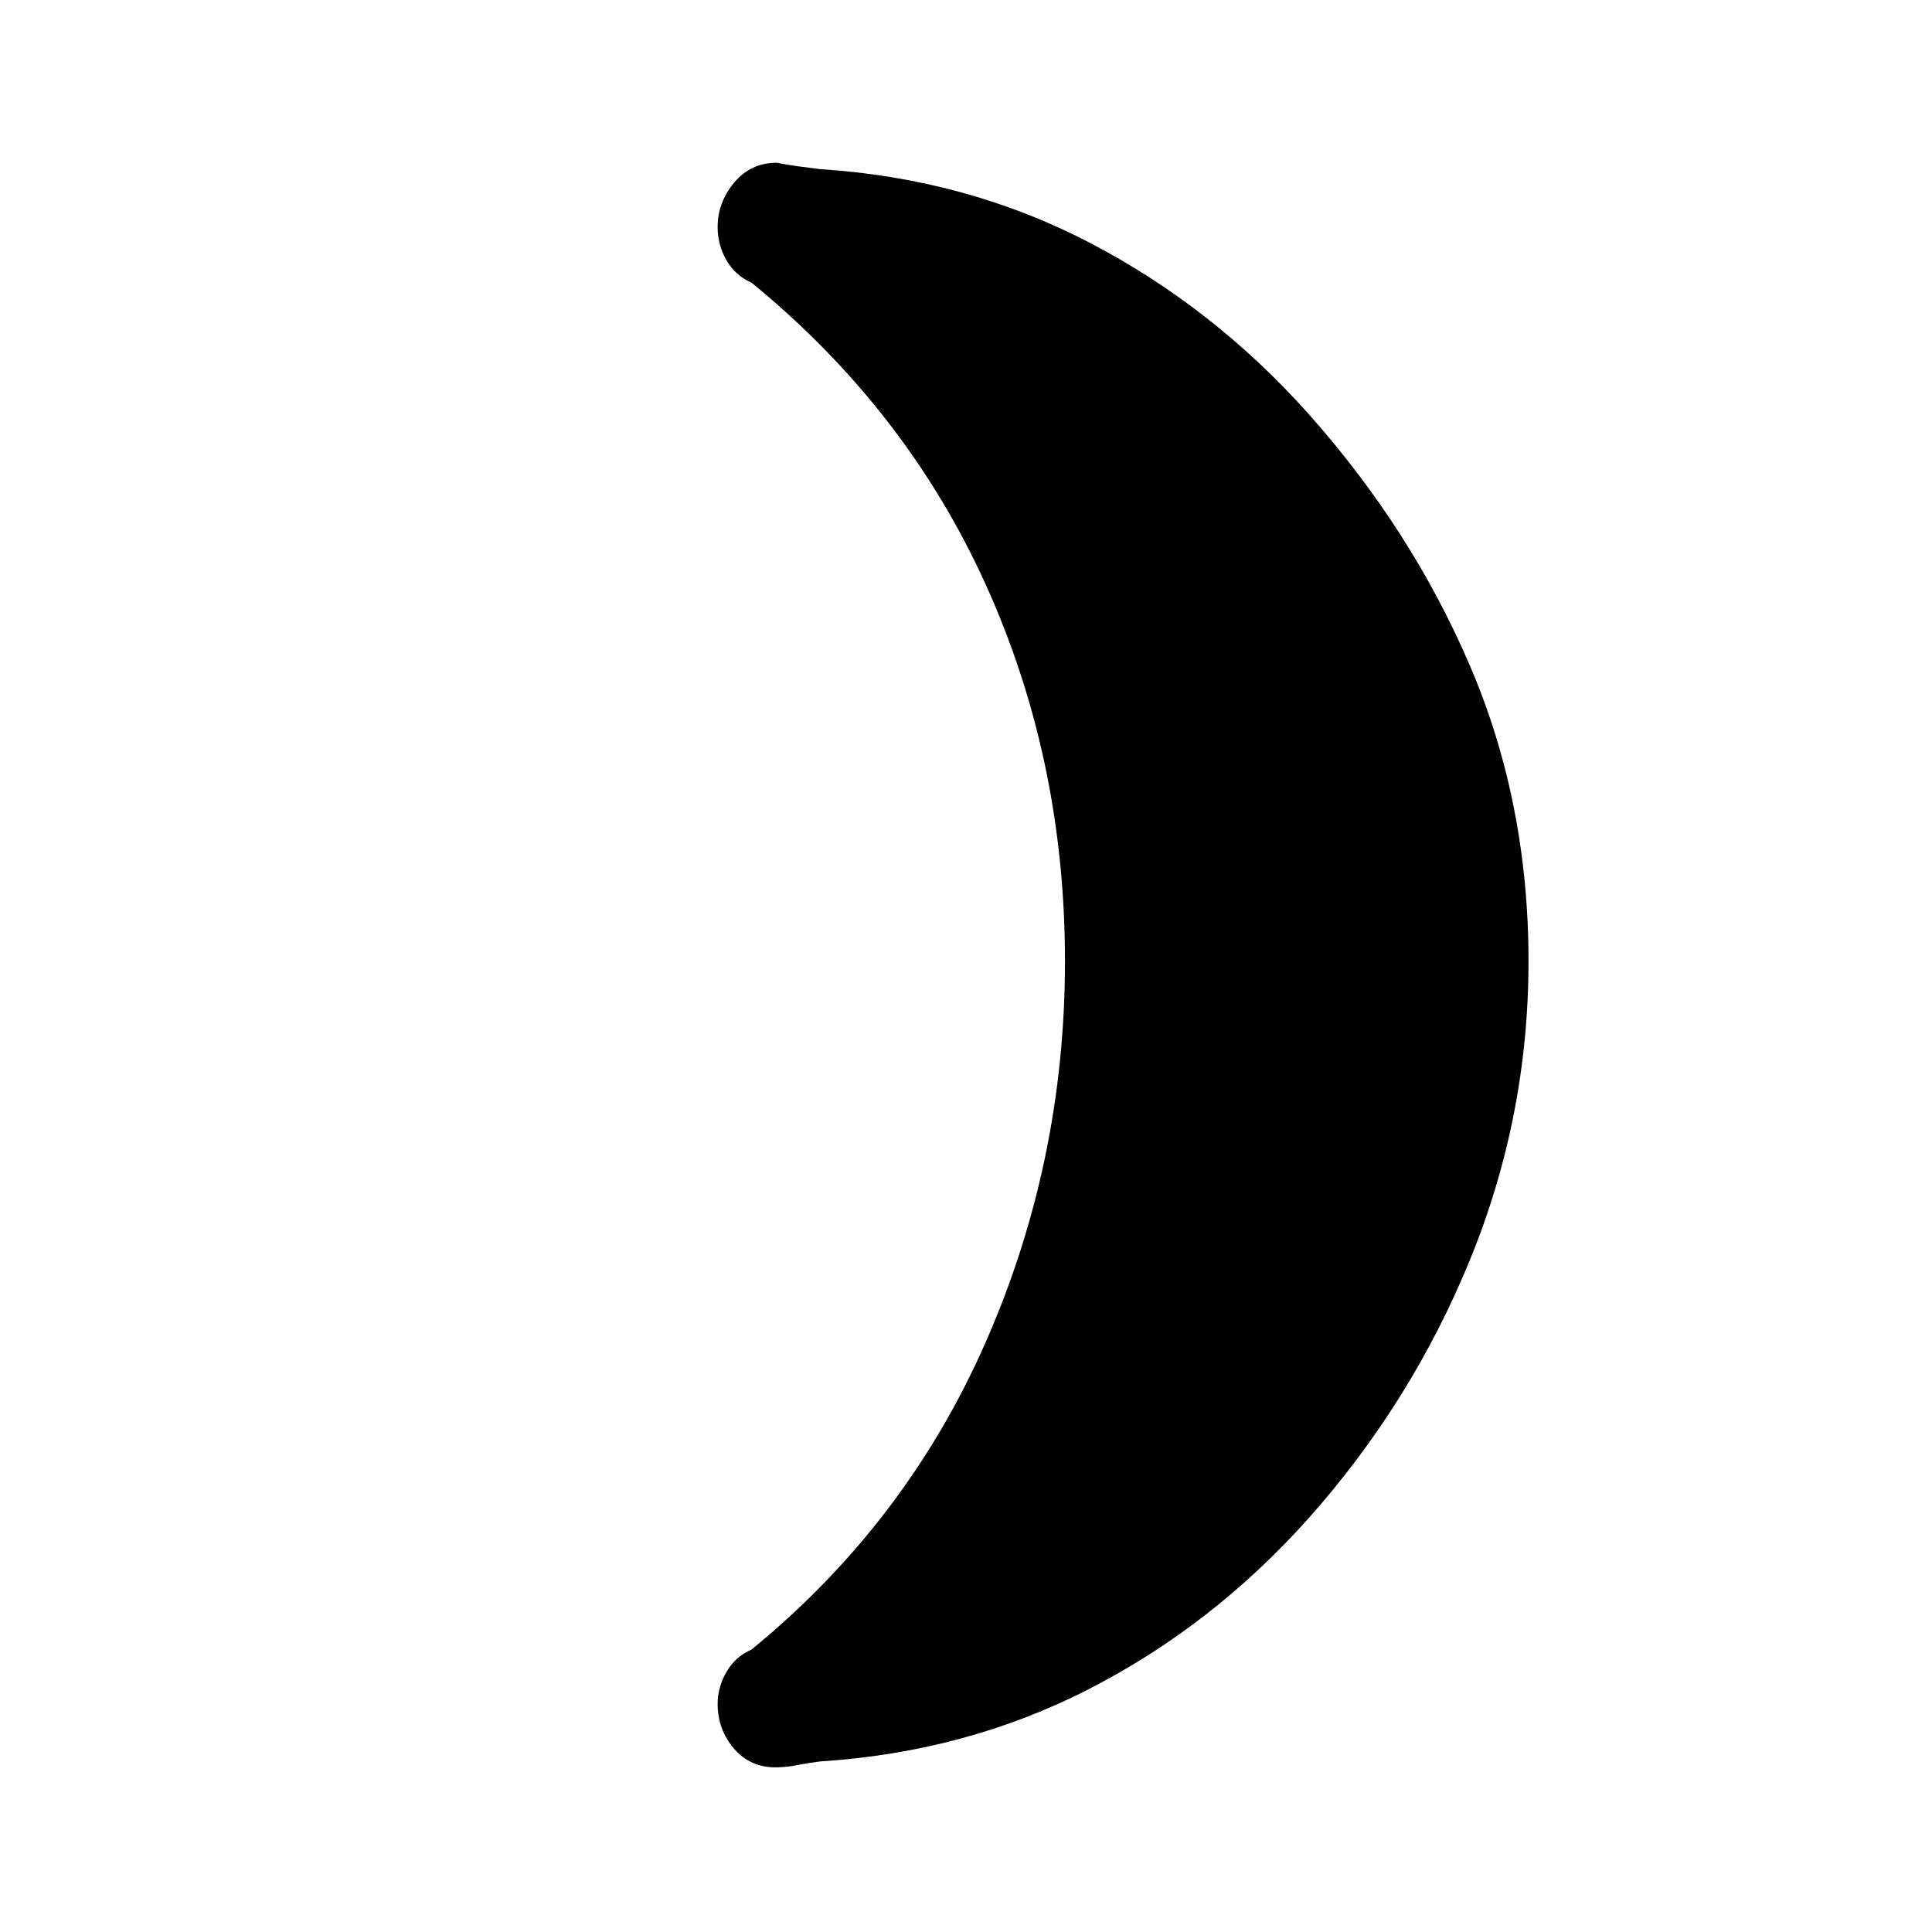 <svg xmlns="http://www.w3.org/2000/svg" height="40" viewBox="0 -960 960 960" width="40"><path d="M650.03-754.54q51.3 57.54 80.39 125.37 29.09 67.84 29.09 146.79 0 77.25-29.09 148.37-29.09 71.11-80.39 128.65-47.49 53.1-108.76 84.55Q480-89.36 407.52-84.75q-6.16.77-11.26 1.8t-10.33 1.13q-12.95.23-21.14-9.22-8.2-9.45-8.2-22.4 0-8.1 4.36-15.73 4.36-7.63 12.46-11.16 76.75-62.72 116.26-152.49 39.51-89.77 39.51-189.56 0-100.44-39.51-187.45-39.51-87.01-116.26-149.73-8.1-3.54-12.46-11.17-4.36-7.63-4.36-16.4 0-12.28 8.2-22.12 8.19-9.85 21.14-9.88 5.23 1.03 10.33 1.72t11.26 1.46q72.48 4.62 133.75 36.47 61.27 31.84 108.76 84.94Z"/></svg>